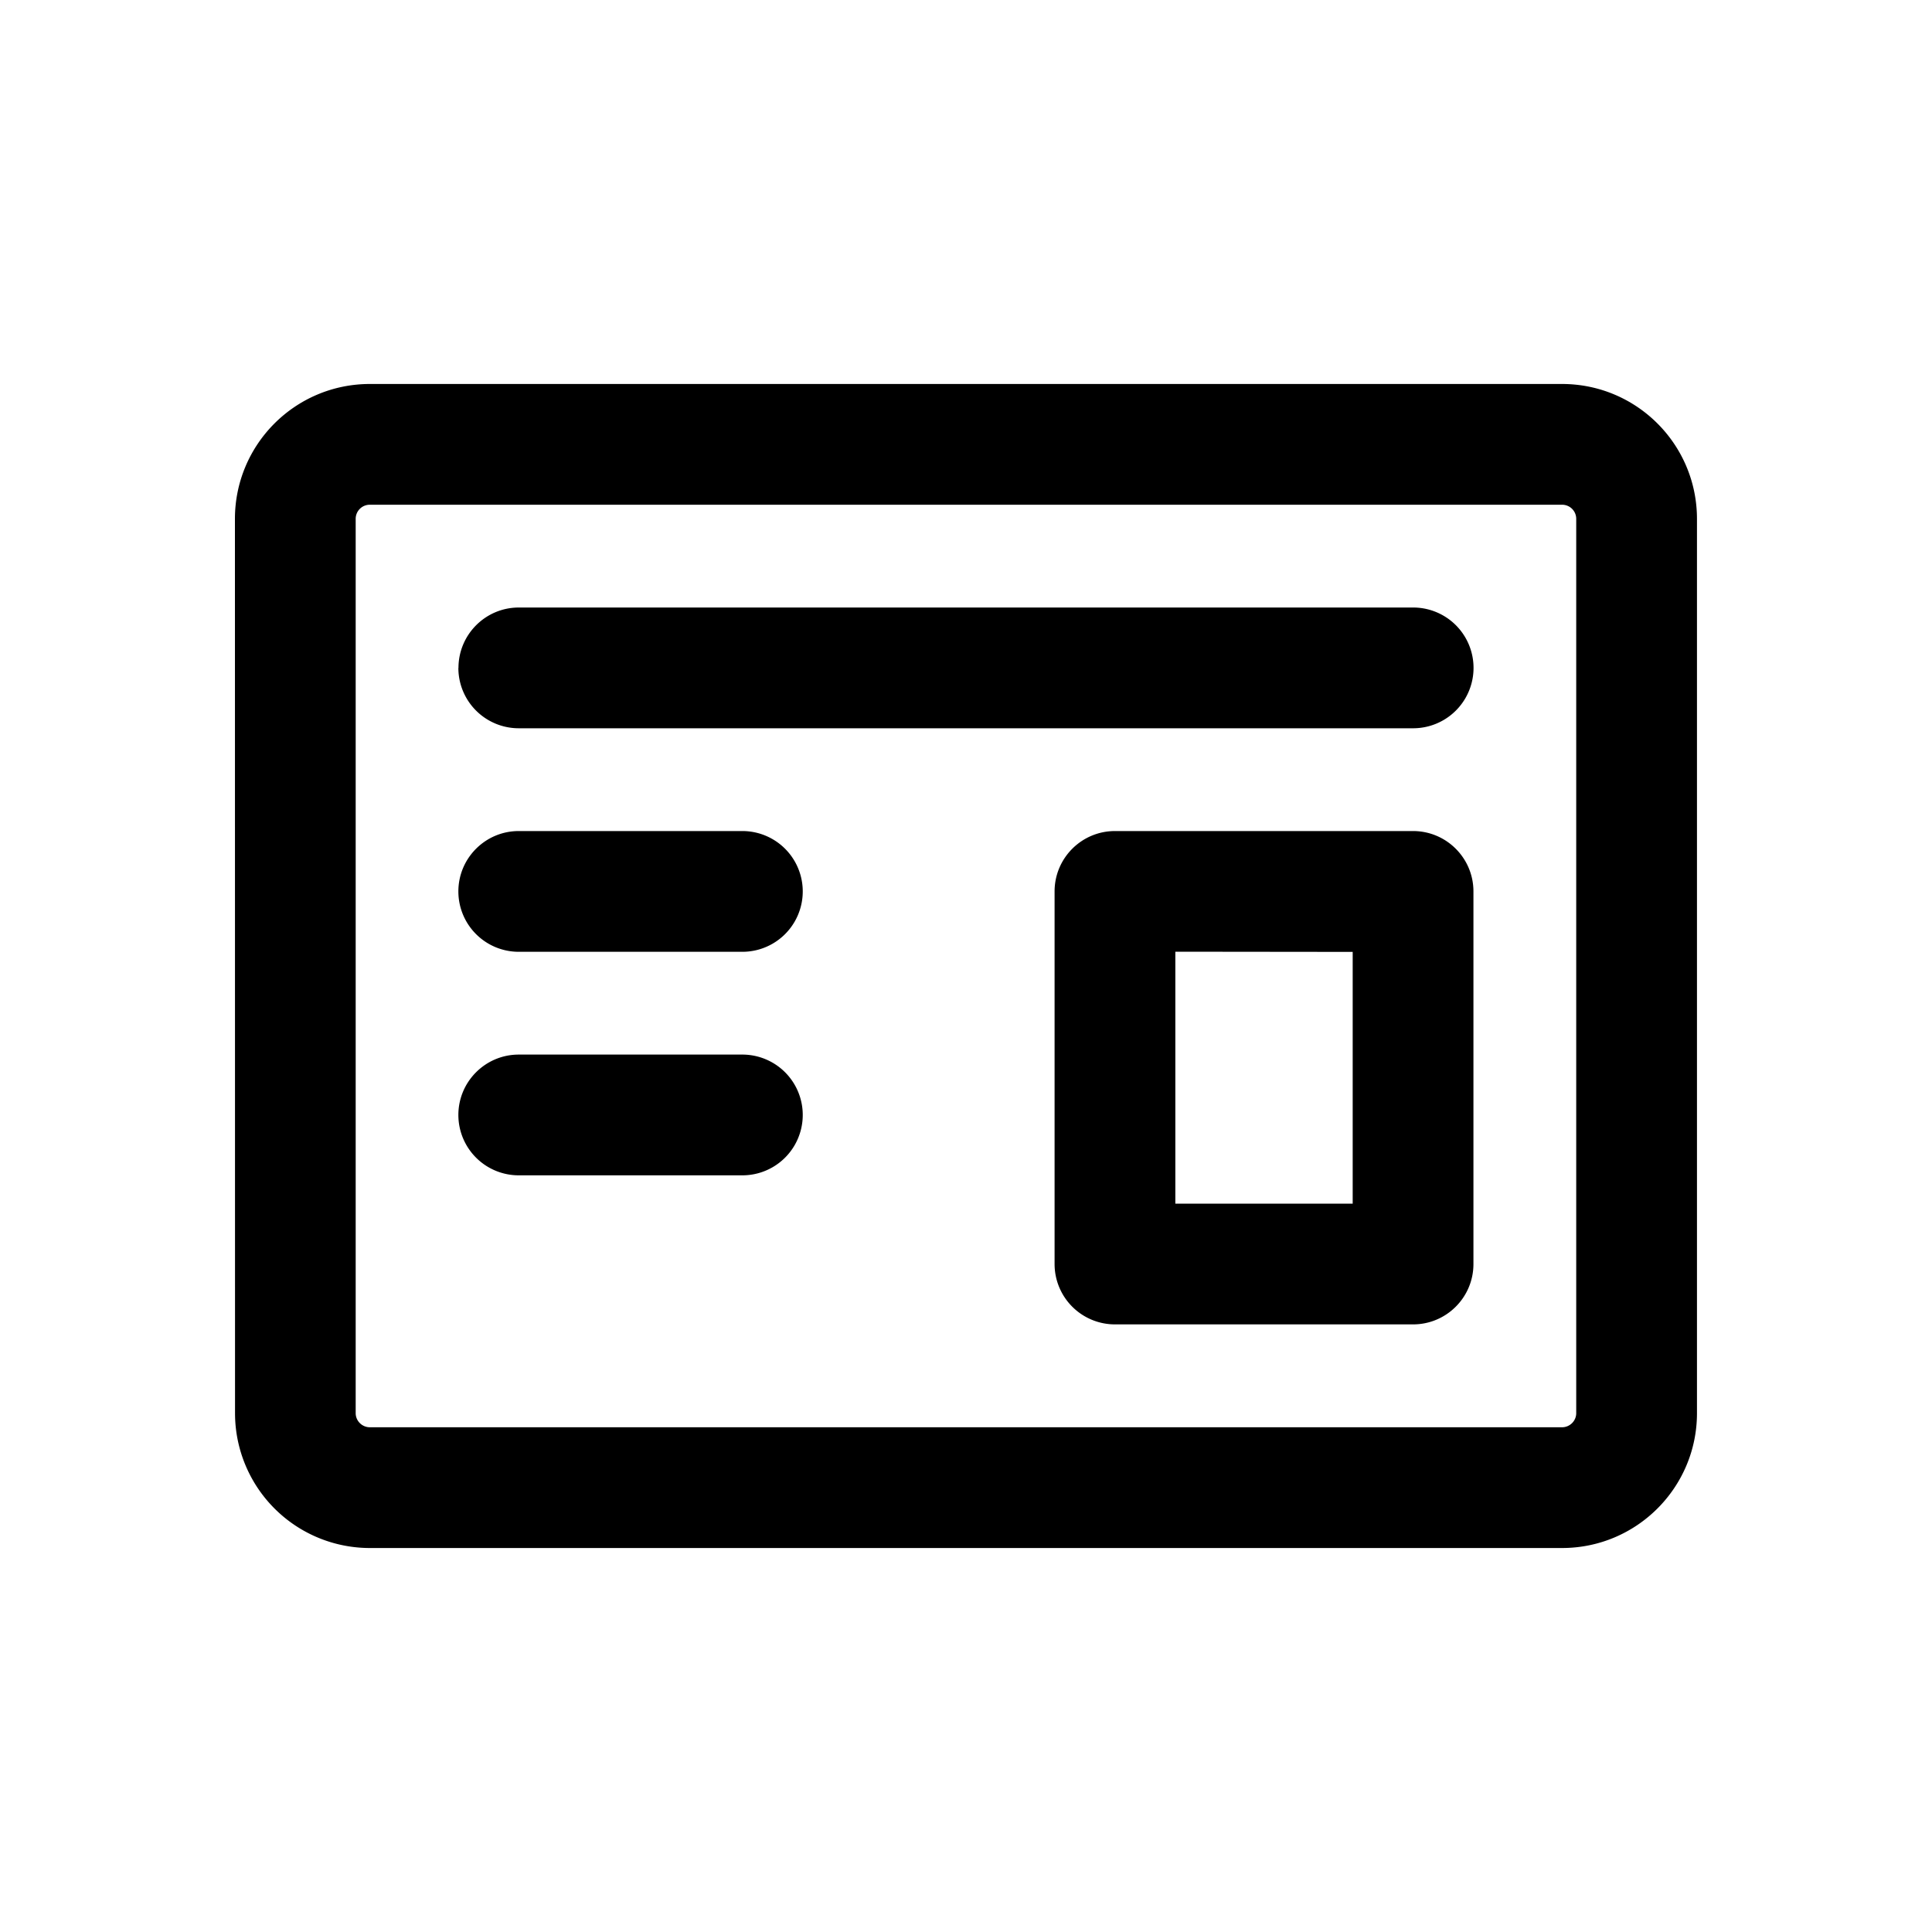 <svg xmlns="http://www.w3.org/2000/svg" width="20" height="20" fill="none" class="persona-icon" viewBox="0 0 20 20"><path fill="currentColor" fill-rule="evenodd" d="M2.432 5.372c0-.772.625-1.397 1.397-1.397H16.17c.772 0 1.397.625 1.397 1.397v9.257c0 .77-.625 1.396-1.397 1.396H3.83a1.396 1.396 0 0 1-1.397-1.396zm1.397-.147a.146.146 0 0 0-.147.147v9.257c0 .08.066.146.147.146H16.17c.081 0 .147-.066.147-.146V5.372a.146.146 0 0 0-.147-.147zm.917 1.69c0-.346.28-.626.625-.626h9.258a.625.625 0 0 1 0 1.25H5.37a.625.625 0 0 1-.625-.625m0 2.314c0-.345.28-.625.625-.625h2.315a.625.625 0 0 1 0 1.25H5.37a.625.625 0 0 1-.625-.625m6.172 0c0-.345.28-.625.625-.625h3.086c.345 0 .625.28.625.625v3.857c0 .345-.28.625-.625.625h-3.086a.625.625 0 0 1-.625-.625zm-6.172 2.314c0-.345.28-.625.625-.625h2.315a.625.625 0 1 1 0 1.25H5.37a.625.625 0 0 1-.625-.625m7.422-1.69v2.608h1.836V9.854z" clip-rule="evenodd"/></svg>